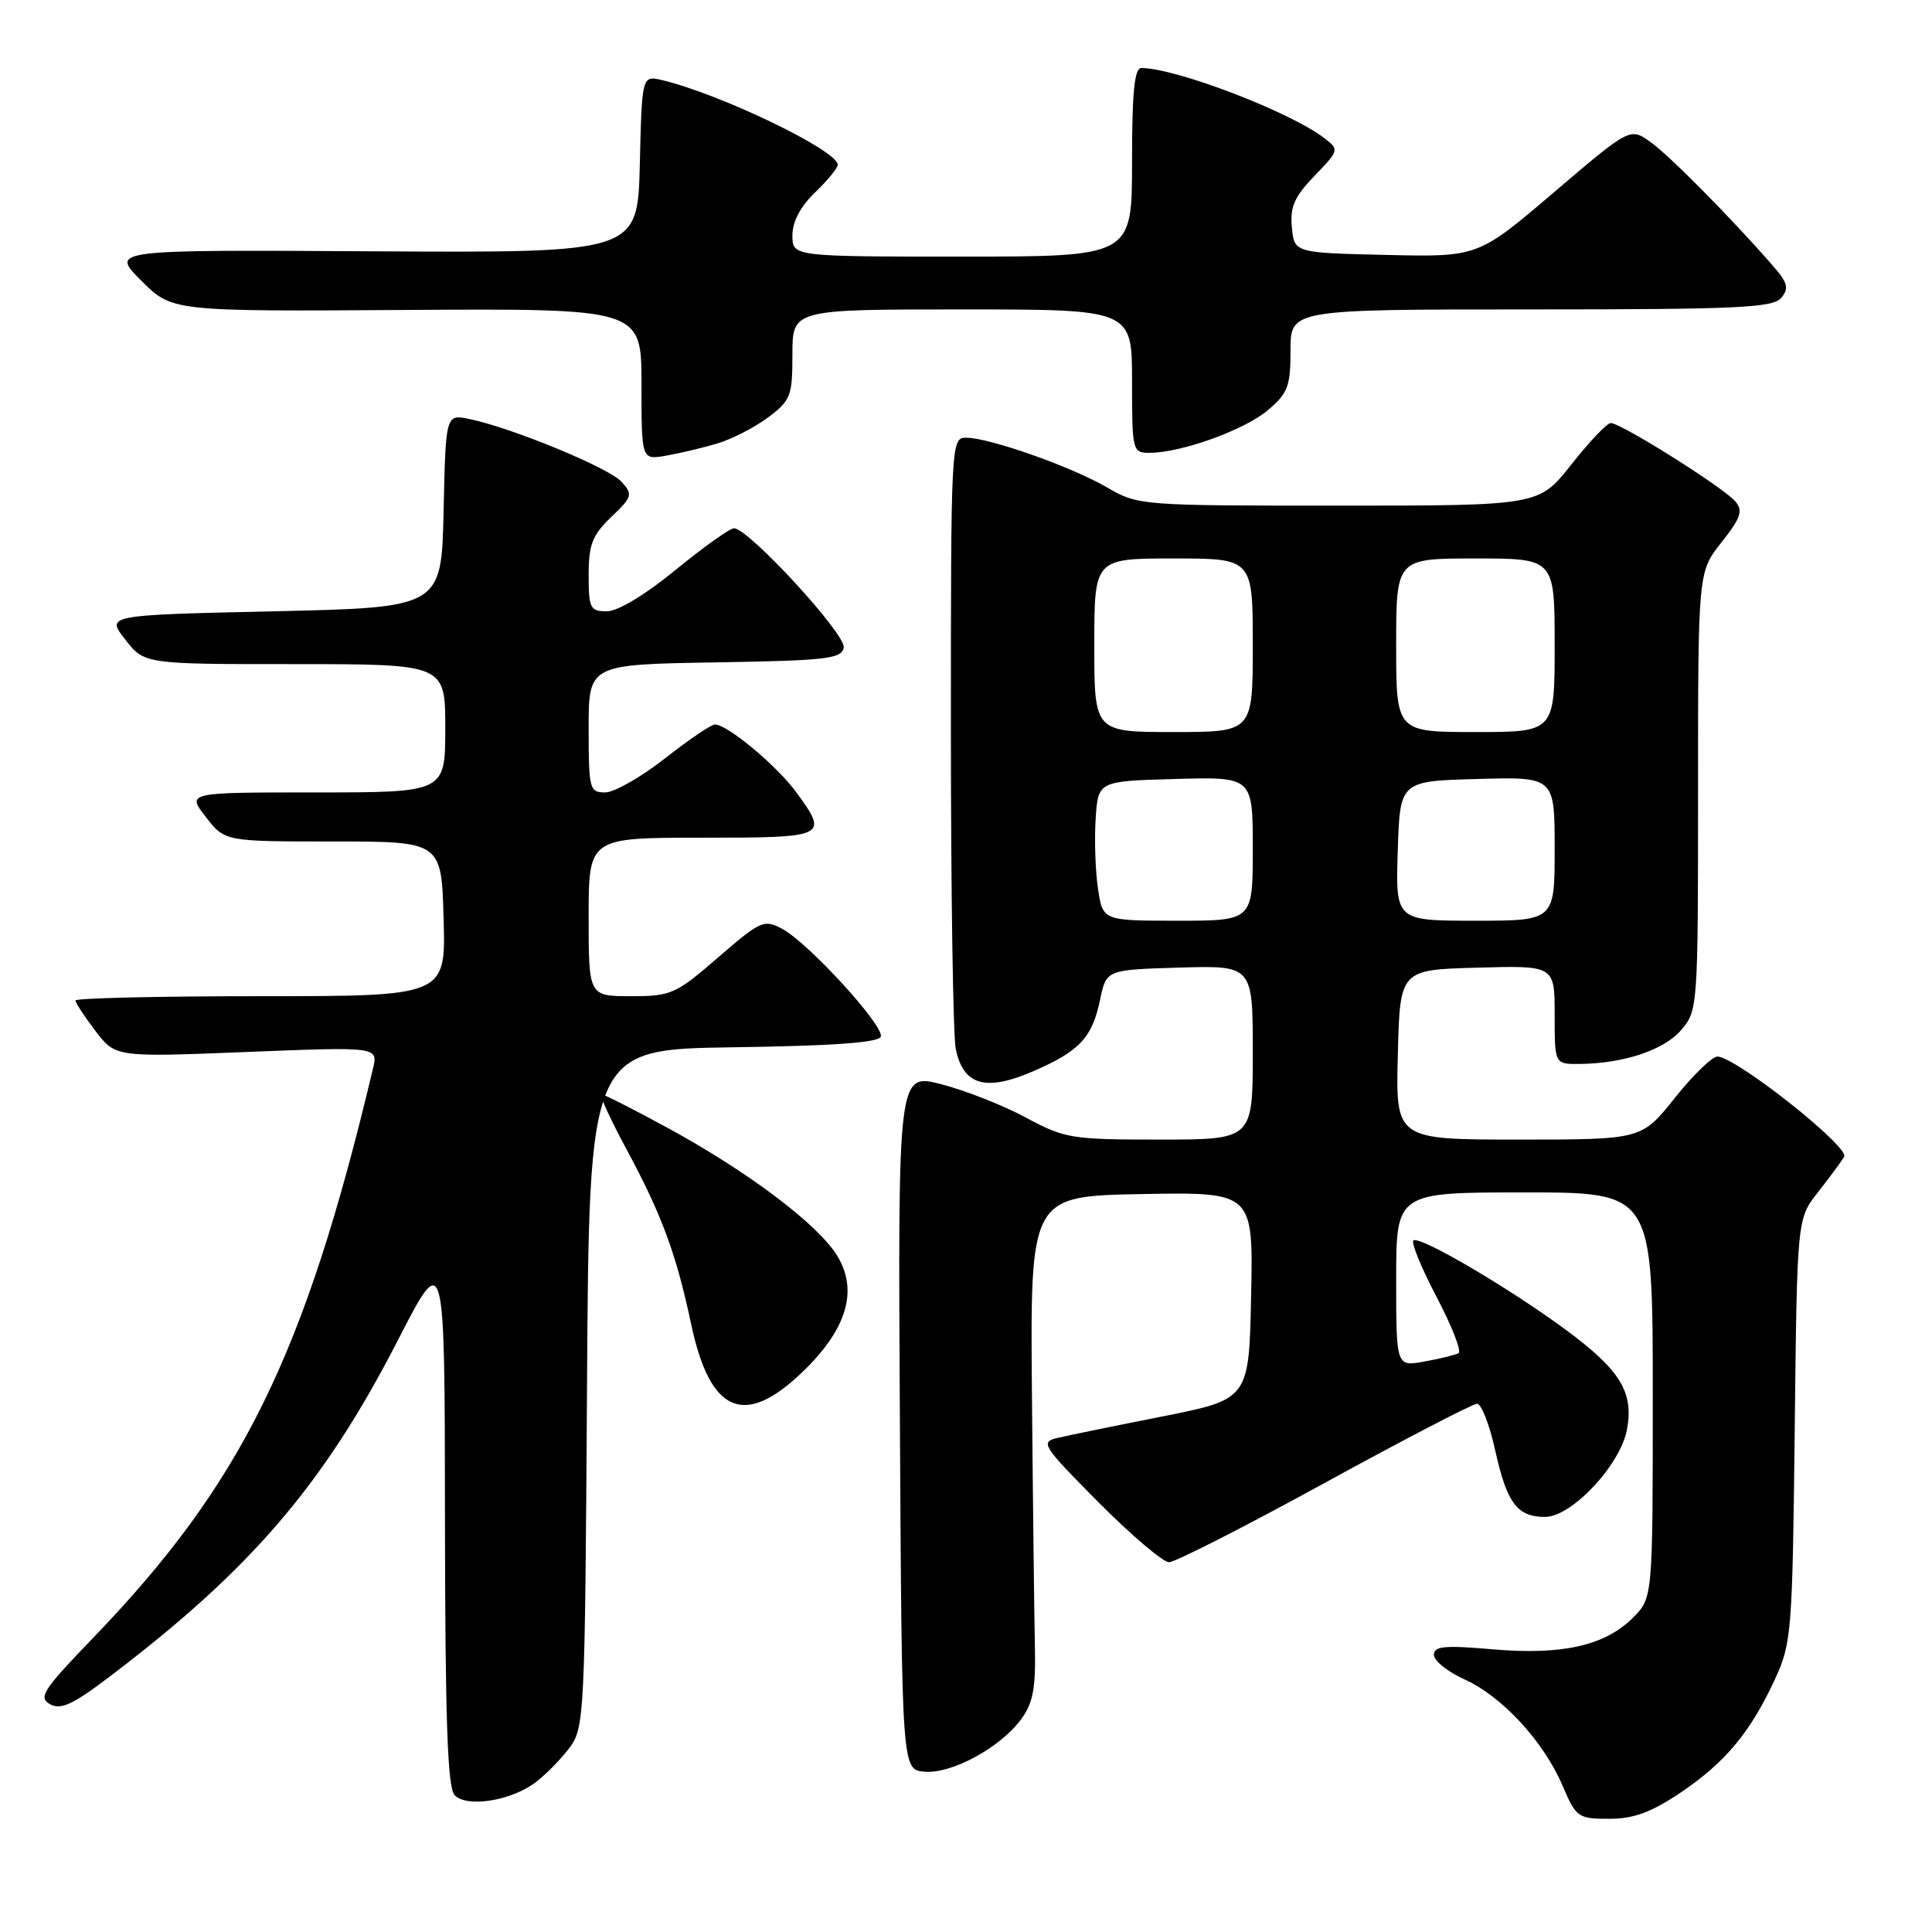 <?xml version="1.0" encoding="UTF-8" standalone="no"?>
<!DOCTYPE svg PUBLIC "-//W3C//DTD SVG 1.1//EN" "http://www.w3.org/Graphics/SVG/1.1/DTD/svg11.dtd" >
<svg xmlns="http://www.w3.org/2000/svg" xmlns:xlink="http://www.w3.org/1999/xlink" version="1.1" viewBox="0 0 256 256">
 <g >
 <path fill="currentColor"
d=" M 222.70 237.52 C 228.62 233.53 231.97 229.50 235.22 222.44 C 237.39 217.73 237.51 216.19 237.81 189.50 C 238.12 161.50 238.12 161.50 240.87 158.00 C 242.39 156.07 243.96 153.95 244.36 153.28 C 245.12 151.99 229.96 140.00 227.56 140.00 C 226.87 140.00 224.32 142.47 221.91 145.50 C 217.52 151.00 217.52 151.00 201.23 151.00 C 184.93 151.00 184.93 151.00 185.22 139.75 C 185.50 128.50 185.50 128.50 195.75 128.22 C 206.00 127.93 206.00 127.93 206.00 134.47 C 206.00 141.00 206.00 141.00 209.25 140.98 C 215.10 140.93 220.46 139.16 222.75 136.50 C 224.97 133.92 225.00 133.52 225.00 104.84 C 225.00 75.79 225.00 75.79 228.10 71.87 C 230.65 68.66 230.98 67.69 229.97 66.47 C 228.45 64.64 214.68 55.98 213.42 56.06 C 212.91 56.09 210.57 58.56 208.20 61.56 C 203.91 67.00 203.91 67.00 177.38 67.00 C 151.12 67.00 150.81 66.98 146.68 64.58 C 141.95 61.83 131.09 58.00 128.03 58.00 C 126.02 58.00 126.00 58.47 126.00 96.88 C 126.00 118.26 126.29 137.20 126.64 138.96 C 127.61 143.79 130.56 144.67 136.78 142.00 C 143.03 139.31 144.72 137.52 145.77 132.45 C 146.59 128.50 146.59 128.50 156.29 128.21 C 166.00 127.93 166.00 127.93 166.00 139.46 C 166.00 151.00 166.00 151.00 153.68 151.00 C 141.97 151.00 141.09 150.86 135.93 148.08 C 132.94 146.47 127.91 144.49 124.74 143.67 C 118.98 142.18 118.98 142.18 119.24 188.34 C 119.50 234.50 119.50 234.50 122.50 234.76 C 126.09 235.07 132.51 231.59 135.30 227.82 C 136.87 225.70 137.25 223.72 137.13 218.32 C 137.05 214.57 136.87 199.57 136.74 185.00 C 136.50 158.50 136.50 158.50 151.28 158.22 C 166.06 157.95 166.06 157.95 165.78 171.68 C 165.50 185.41 165.50 185.41 154.00 187.69 C 147.68 188.94 141.41 190.23 140.08 190.54 C 137.81 191.09 138.14 191.59 145.56 199.06 C 149.90 203.43 154.11 207.00 154.90 207.00 C 155.70 207.00 164.98 202.28 175.52 196.50 C 186.07 190.72 195.16 186.00 195.72 186.00 C 196.29 186.00 197.37 188.78 198.12 192.17 C 199.67 199.18 201.04 201.00 204.73 201.00 C 208.26 201.00 214.70 194.13 215.58 189.43 C 216.51 184.49 214.69 181.53 207.51 176.23 C 199.88 170.60 188.02 163.65 187.28 164.38 C 186.98 164.69 188.37 168.08 190.38 171.90 C 192.39 175.73 193.69 179.06 193.27 179.30 C 192.85 179.54 190.81 180.04 188.75 180.41 C 185.00 181.09 185.00 181.09 185.00 169.55 C 185.00 158.00 185.00 158.00 202.00 158.00 C 219.00 158.00 219.00 158.00 219.00 184.86 C 219.00 211.73 219.00 211.73 216.37 214.36 C 212.66 218.07 206.98 219.34 197.75 218.54 C 191.41 217.99 190.00 218.12 190.00 219.28 C 190.00 220.06 191.82 221.52 194.04 222.52 C 199.01 224.76 204.52 230.72 207.03 236.58 C 208.85 240.83 209.10 241.00 213.23 241.00 C 216.48 241.00 218.79 240.15 222.70 237.52 Z  M 70.91 236.21 C 72.27 235.20 74.30 233.13 75.44 231.62 C 77.44 228.94 77.51 227.52 77.78 183.95 C 78.06 139.04 78.06 139.04 97.20 138.77 C 110.44 138.58 116.45 138.15 116.71 137.36 C 117.19 135.94 107.11 124.93 103.65 123.08 C 101.23 121.79 100.79 121.99 95.16 126.86 C 89.54 131.73 88.94 132.00 83.61 132.00 C 78.00 132.00 78.00 132.00 78.00 121.50 C 78.00 111.00 78.00 111.00 93.00 111.00 C 109.63 111.00 109.84 110.90 105.48 104.94 C 102.91 101.44 96.38 96.00 94.74 96.00 C 94.24 96.00 91.25 98.02 88.10 100.50 C 84.95 102.97 81.39 105.00 80.19 105.00 C 78.11 105.00 78.00 104.58 78.00 96.52 C 78.00 88.05 78.00 88.05 94.74 87.77 C 109.54 87.53 111.51 87.30 111.80 85.81 C 112.13 84.08 99.18 70.00 97.26 70.00 C 96.71 70.00 93.23 72.48 89.54 75.50 C 85.52 78.80 81.87 81.00 80.42 81.00 C 78.20 81.00 78.00 80.61 78.00 76.19 C 78.00 72.15 78.48 70.91 80.99 68.51 C 83.79 65.83 83.88 65.52 82.36 63.84 C 80.68 61.99 68.02 56.76 62.28 55.54 C 59.06 54.85 59.06 54.85 58.78 67.68 C 58.50 80.50 58.50 80.50 36.28 81.00 C 14.05 81.50 14.05 81.50 16.60 84.75 C 19.14 88.00 19.14 88.00 39.07 88.00 C 59.00 88.00 59.00 88.00 59.00 96.50 C 59.00 105.00 59.00 105.00 41.87 105.00 C 24.74 105.00 24.74 105.00 27.27 108.25 C 29.79 111.50 29.79 111.50 44.15 111.50 C 58.50 111.50 58.50 111.50 58.78 121.75 C 59.07 132.00 59.07 132.00 34.53 132.00 C 21.04 132.00 10.00 132.26 10.00 132.57 C 10.00 132.88 11.19 134.70 12.65 136.61 C 15.31 140.09 15.31 140.09 32.71 139.39 C 50.11 138.70 50.11 138.70 49.42 141.60 C 40.38 179.68 32.04 196.61 12.22 217.15 C 5.72 223.90 5.05 224.93 6.62 225.81 C 8.04 226.60 9.63 225.88 14.45 222.22 C 33.23 207.99 42.88 196.74 52.70 177.63 C 58.93 165.50 58.93 165.50 58.96 201.05 C 58.99 228.10 59.30 236.91 60.25 237.88 C 61.88 239.54 67.67 238.63 70.91 236.21 Z  M 106.38 181.75 C 112.24 176.10 113.76 170.96 110.91 166.36 C 108.35 162.21 99.15 155.28 88.54 149.49 C 84.01 147.02 80.02 145.00 79.69 145.00 C 79.36 145.00 80.85 148.27 83.01 152.27 C 87.69 160.96 89.61 166.16 91.58 175.45 C 94.09 187.29 98.63 189.22 106.38 181.75 Z  M 95.00 58.78 C 96.92 58.22 99.96 56.66 101.75 55.33 C 104.78 53.06 105.00 52.50 105.00 46.95 C 105.00 41.00 105.00 41.00 127.50 41.00 C 150.00 41.00 150.00 41.00 150.00 50.50 C 150.00 59.77 150.06 60.00 152.32 60.00 C 156.50 60.00 164.84 57.00 167.95 54.39 C 170.66 52.11 171.00 51.21 171.00 46.41 C 171.00 41.00 171.00 41.00 202.88 41.00 C 230.26 41.00 234.93 40.78 236.02 39.47 C 237.08 38.20 236.89 37.48 234.92 35.22 C 229.49 28.99 221.32 20.71 218.75 18.86 C 216.01 16.87 216.01 16.87 205.93 25.46 C 195.85 34.06 195.85 34.06 183.67 33.78 C 171.50 33.50 171.50 33.50 171.18 30.12 C 170.92 27.41 171.51 26.07 174.18 23.30 C 177.44 19.92 177.47 19.83 175.50 18.32 C 171.00 14.84 155.92 9.06 151.25 9.01 C 150.32 9.00 150.00 12.16 150.00 21.50 C 150.00 34.00 150.00 34.00 127.50 34.00 C 105.00 34.00 105.00 34.00 105.00 31.19 C 105.00 29.37 106.06 27.36 108.00 25.50 C 109.65 23.92 111.00 22.27 111.00 21.83 C 111.00 19.95 95.54 12.49 87.78 10.63 C 85.06 9.98 85.06 9.98 84.78 21.74 C 84.50 33.50 84.50 33.50 49.56 33.30 C 14.62 33.09 14.62 33.09 18.71 37.18 C 22.80 41.27 22.80 41.27 53.90 41.07 C 85.00 40.88 85.00 40.88 85.00 50.91 C 85.00 60.95 85.00 60.95 88.25 60.38 C 90.04 60.07 93.08 59.35 95.00 58.78 Z  M 145.49 117.75 C 145.14 115.41 145.00 111.25 145.18 108.50 C 145.50 103.50 145.50 103.50 155.75 103.22 C 166.00 102.93 166.00 102.93 166.00 112.47 C 166.00 122.00 166.00 122.00 156.06 122.00 C 146.12 122.00 146.12 122.00 145.49 117.75 Z  M 185.21 112.75 C 185.50 103.50 185.50 103.50 195.75 103.22 C 206.00 102.93 206.00 102.93 206.00 112.47 C 206.00 122.00 206.00 122.00 195.46 122.00 C 184.92 122.00 184.92 122.00 185.21 112.75 Z  M 145.00 85.50 C 145.00 74.00 145.00 74.00 155.50 74.00 C 166.00 74.00 166.00 74.00 166.00 85.50 C 166.00 97.00 166.00 97.00 155.50 97.00 C 145.00 97.00 145.00 97.00 145.00 85.50 Z  M 185.00 85.50 C 185.00 74.00 185.00 74.00 195.50 74.00 C 206.00 74.00 206.00 74.00 206.00 85.50 C 206.00 97.00 206.00 97.00 195.50 97.00 C 185.00 97.00 185.00 97.00 185.00 85.50 Z "/>
</g>
</svg>